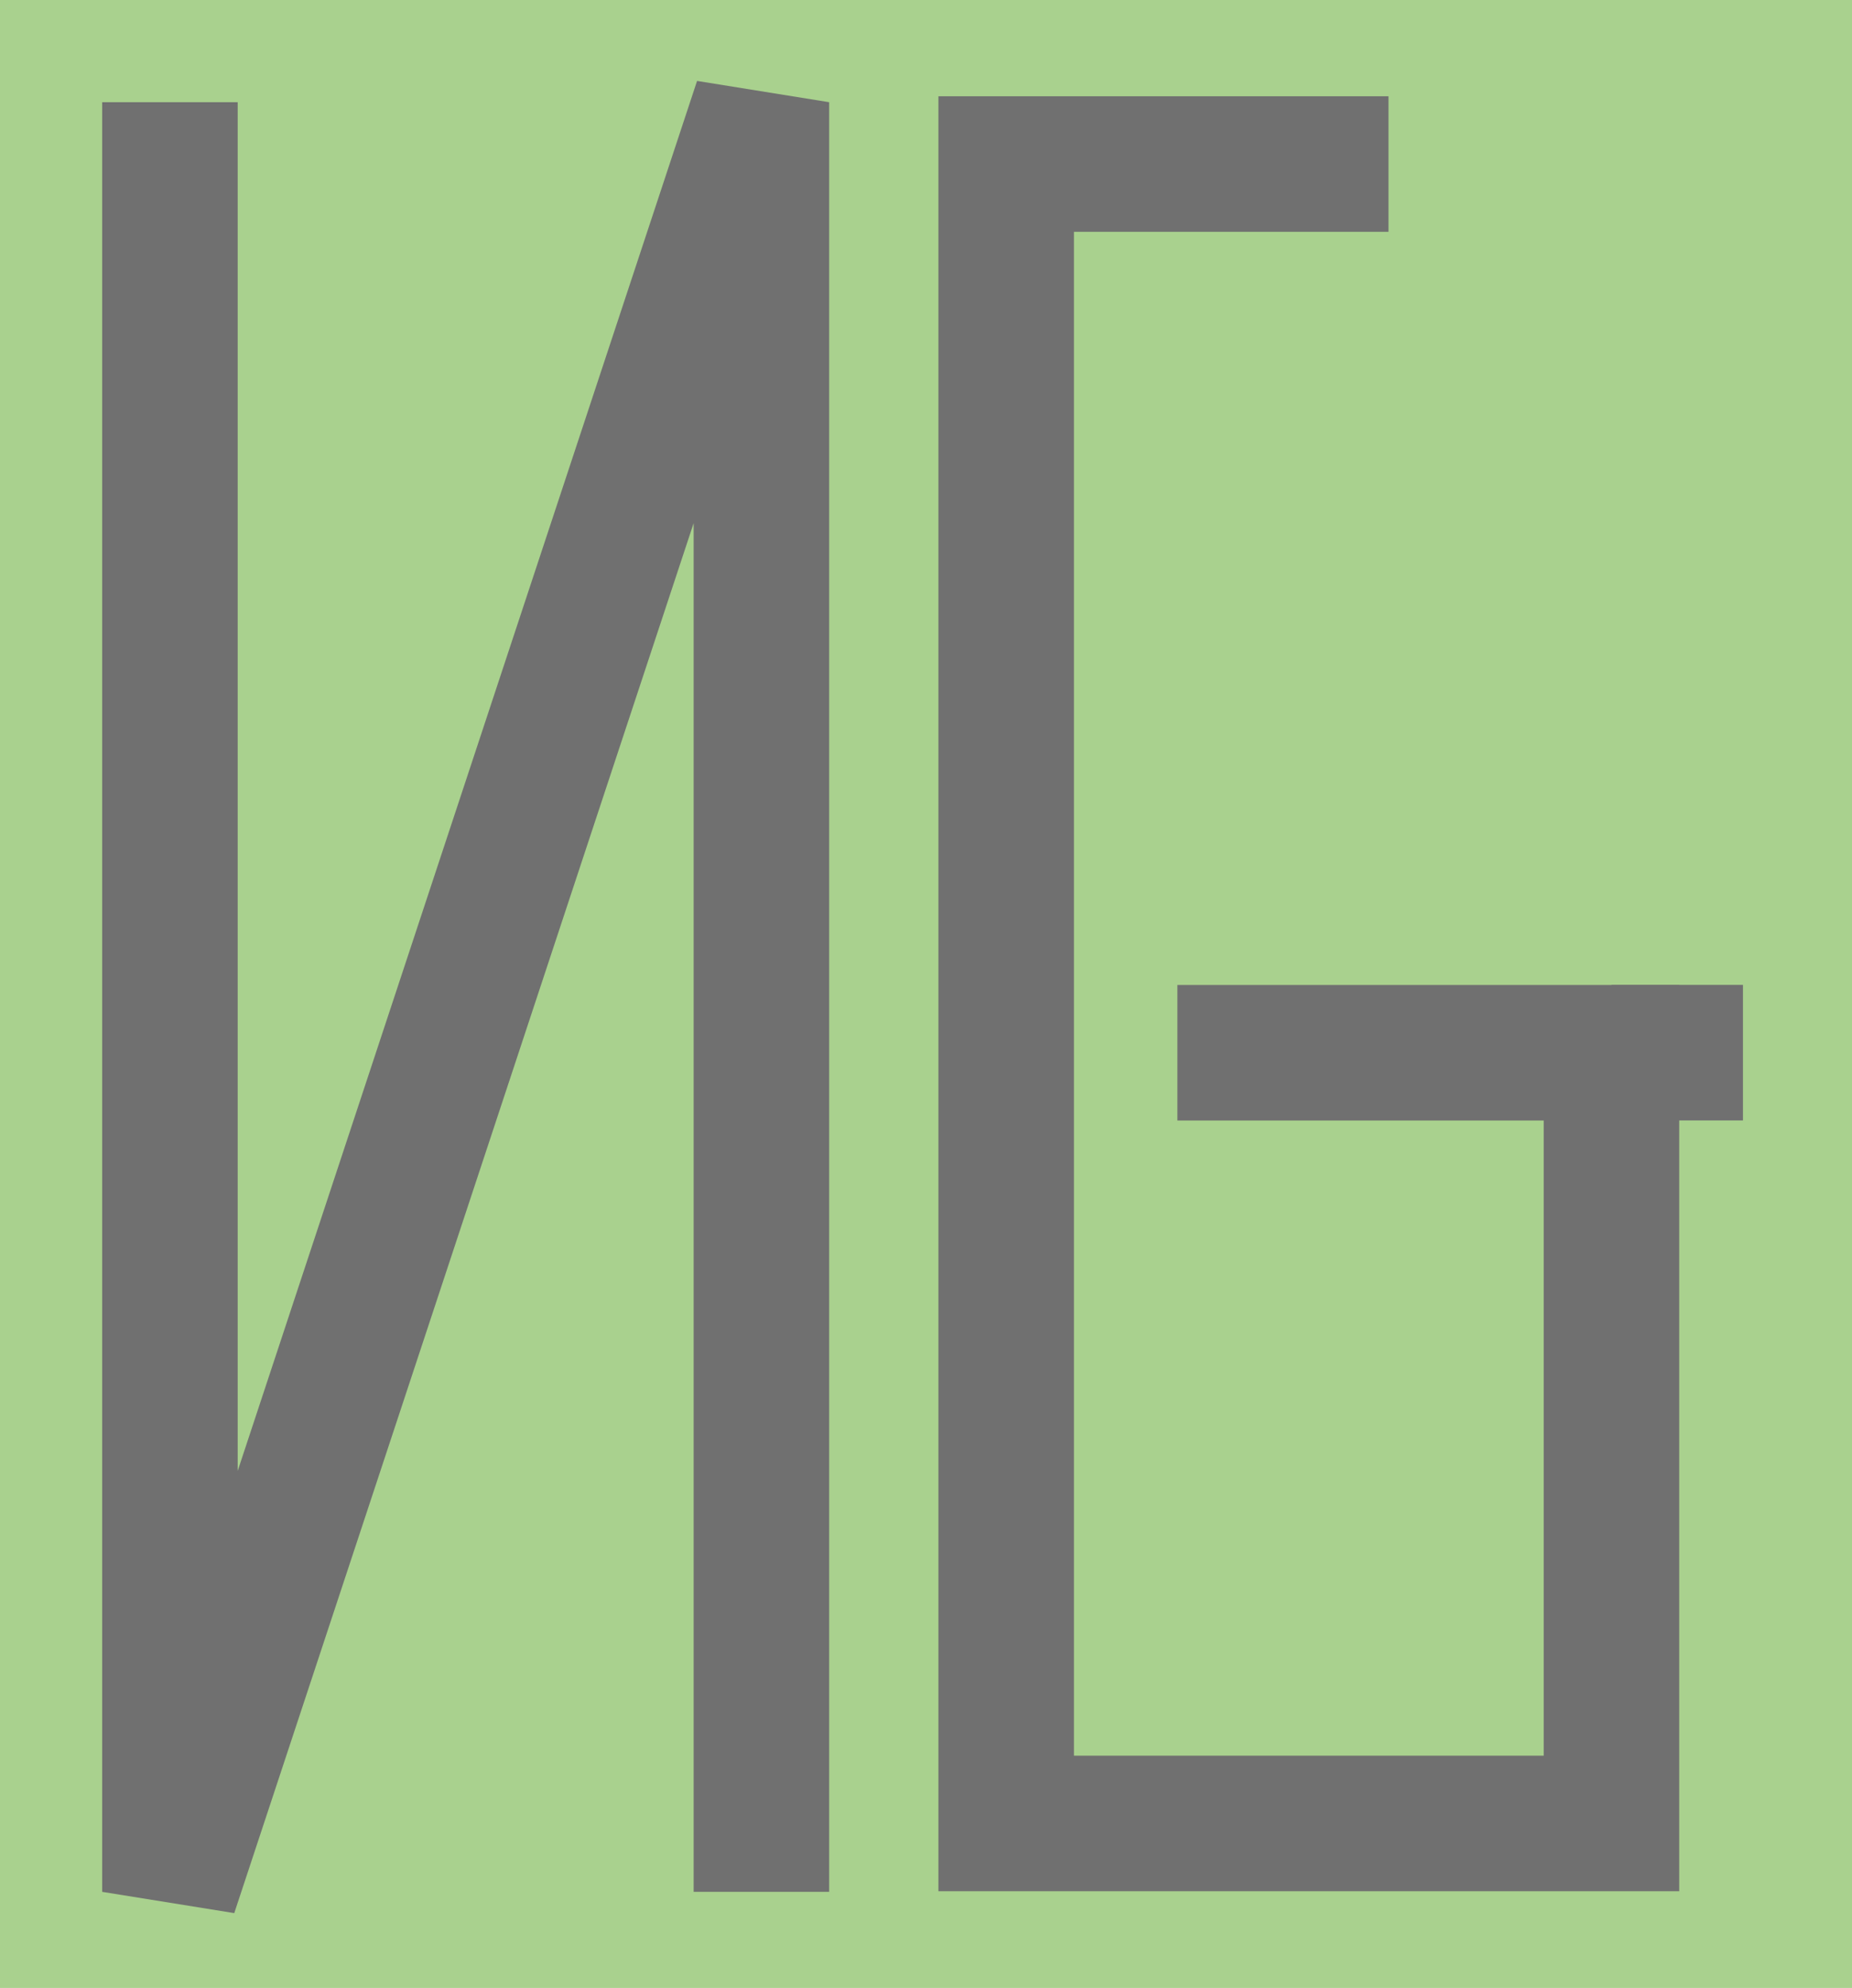 <svg id="Logo" xmlns="http://www.w3.org/2000/svg" width="41" height="44" viewBox="0 0 41 44">
  <rect id="Rectangle_1" data-name="Rectangle 1" width="41" height="44" fill="#a9d18e"/>
  <g id="Small_Logo" data-name="Small Logo" transform="translate(3.762 2.262)">
    <path id="Path_1" data-name="Path 1" d="M131.762-73.738v39.611l13.094-39.611v39.611" transform="translate(-131.762 73.738)" fill="none" stroke="#707070" stroke-width="3"/>
    <g id="Component_1_1" data-name="Component 1 – 1" transform="translate(18.513 1.369)">
      <path id="Path_2" data-name="Path 2" d="M156.74-73.047h-8.464v36.728h13.4V-53.377h-9.61" transform="translate(-148.276 73.047)" fill="none" stroke="#707070" stroke-width="3"/>
      <path id="Path_3" data-name="Path 3" d="M161.677-52.416h2.91" transform="translate(-148.276 72.084)" fill="none" stroke="#707070" stroke-width="3"/>
    </g>
  </g>
</svg>
